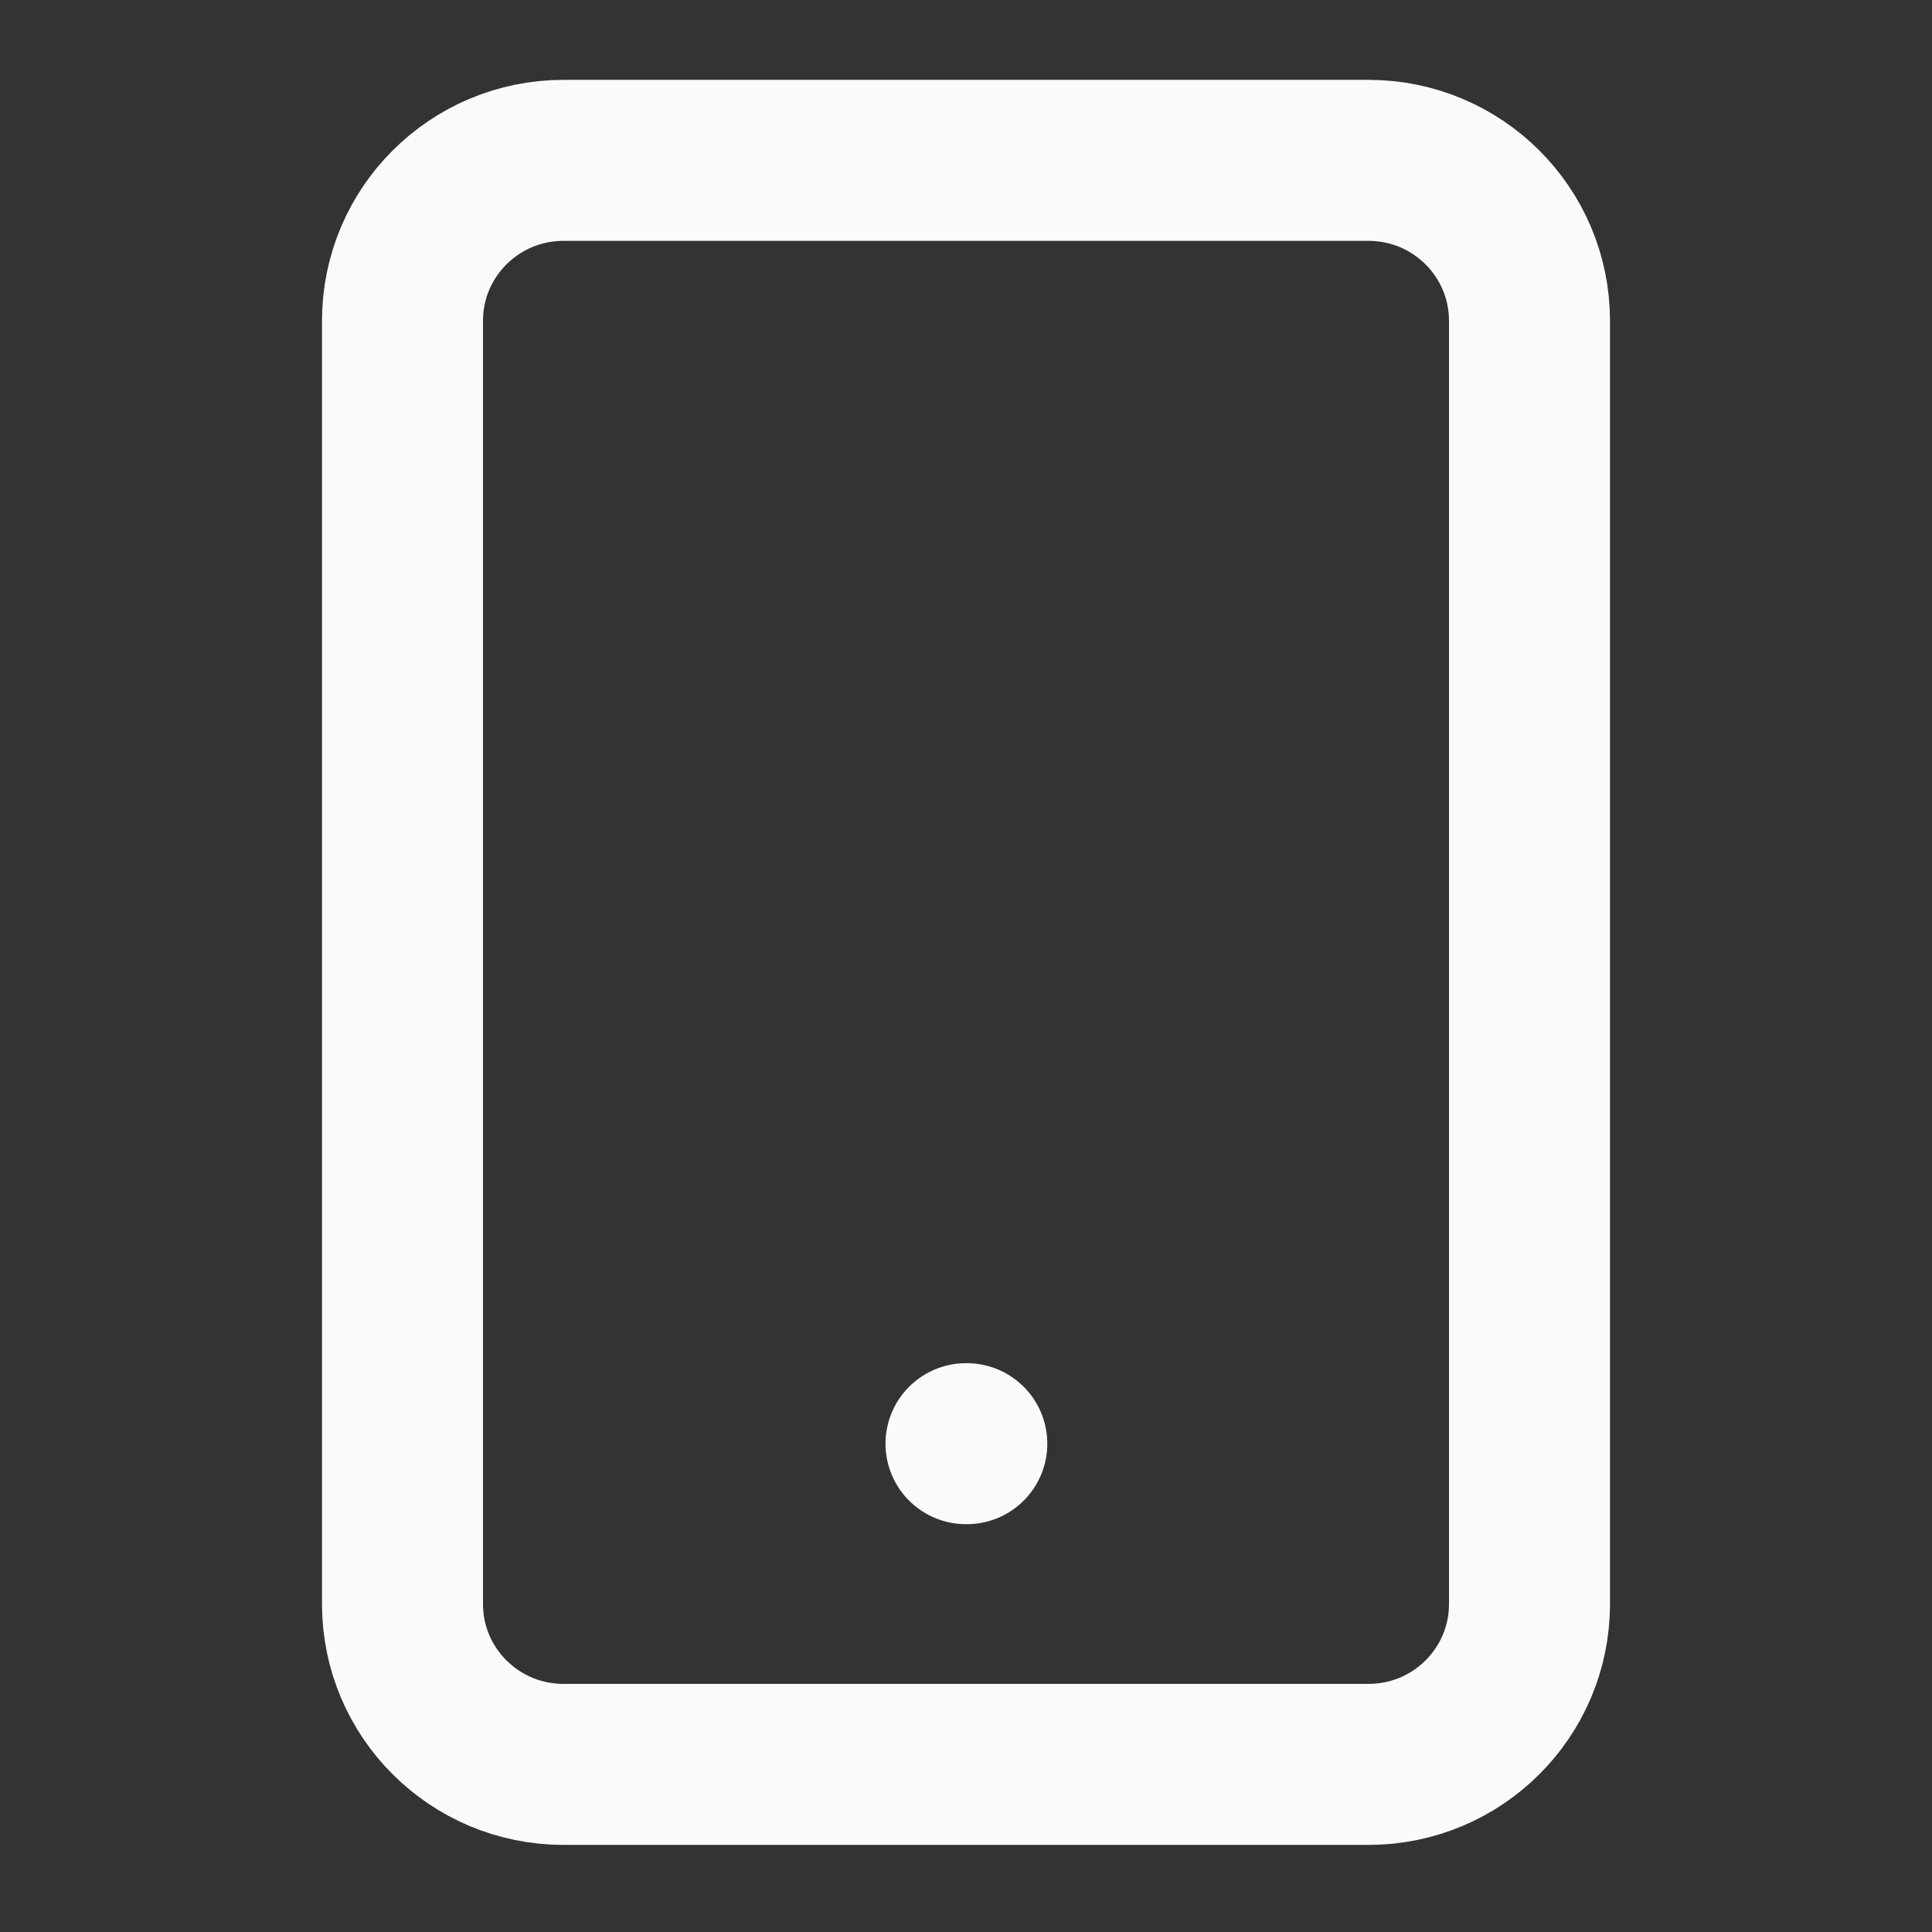 <svg width="24" height="24" viewBox="0 0 24 24" fill="none" xmlns="http://www.w3.org/2000/svg">
<rect x="0" y="0" width="24" height="24" fill="#333333" stroke="none"/>
<path d="M17 1.992H7C5.895 1.992 5 2.884 5 3.985V19.926C5 21.026 5.895 21.918 7 21.918H17C18.105 21.918 19 21.026 19 19.926V3.985C19 2.884 18.105 1.992 17 1.992Z" stroke="#FAFAFA" stroke-width="2" stroke-linecap="round" stroke-linejoin="round"/>
<path d="M12 17.934H12.01" stroke="#FAFAFA" stroke-width="2" stroke-linecap="round" stroke-linejoin="round"/>
</svg>

